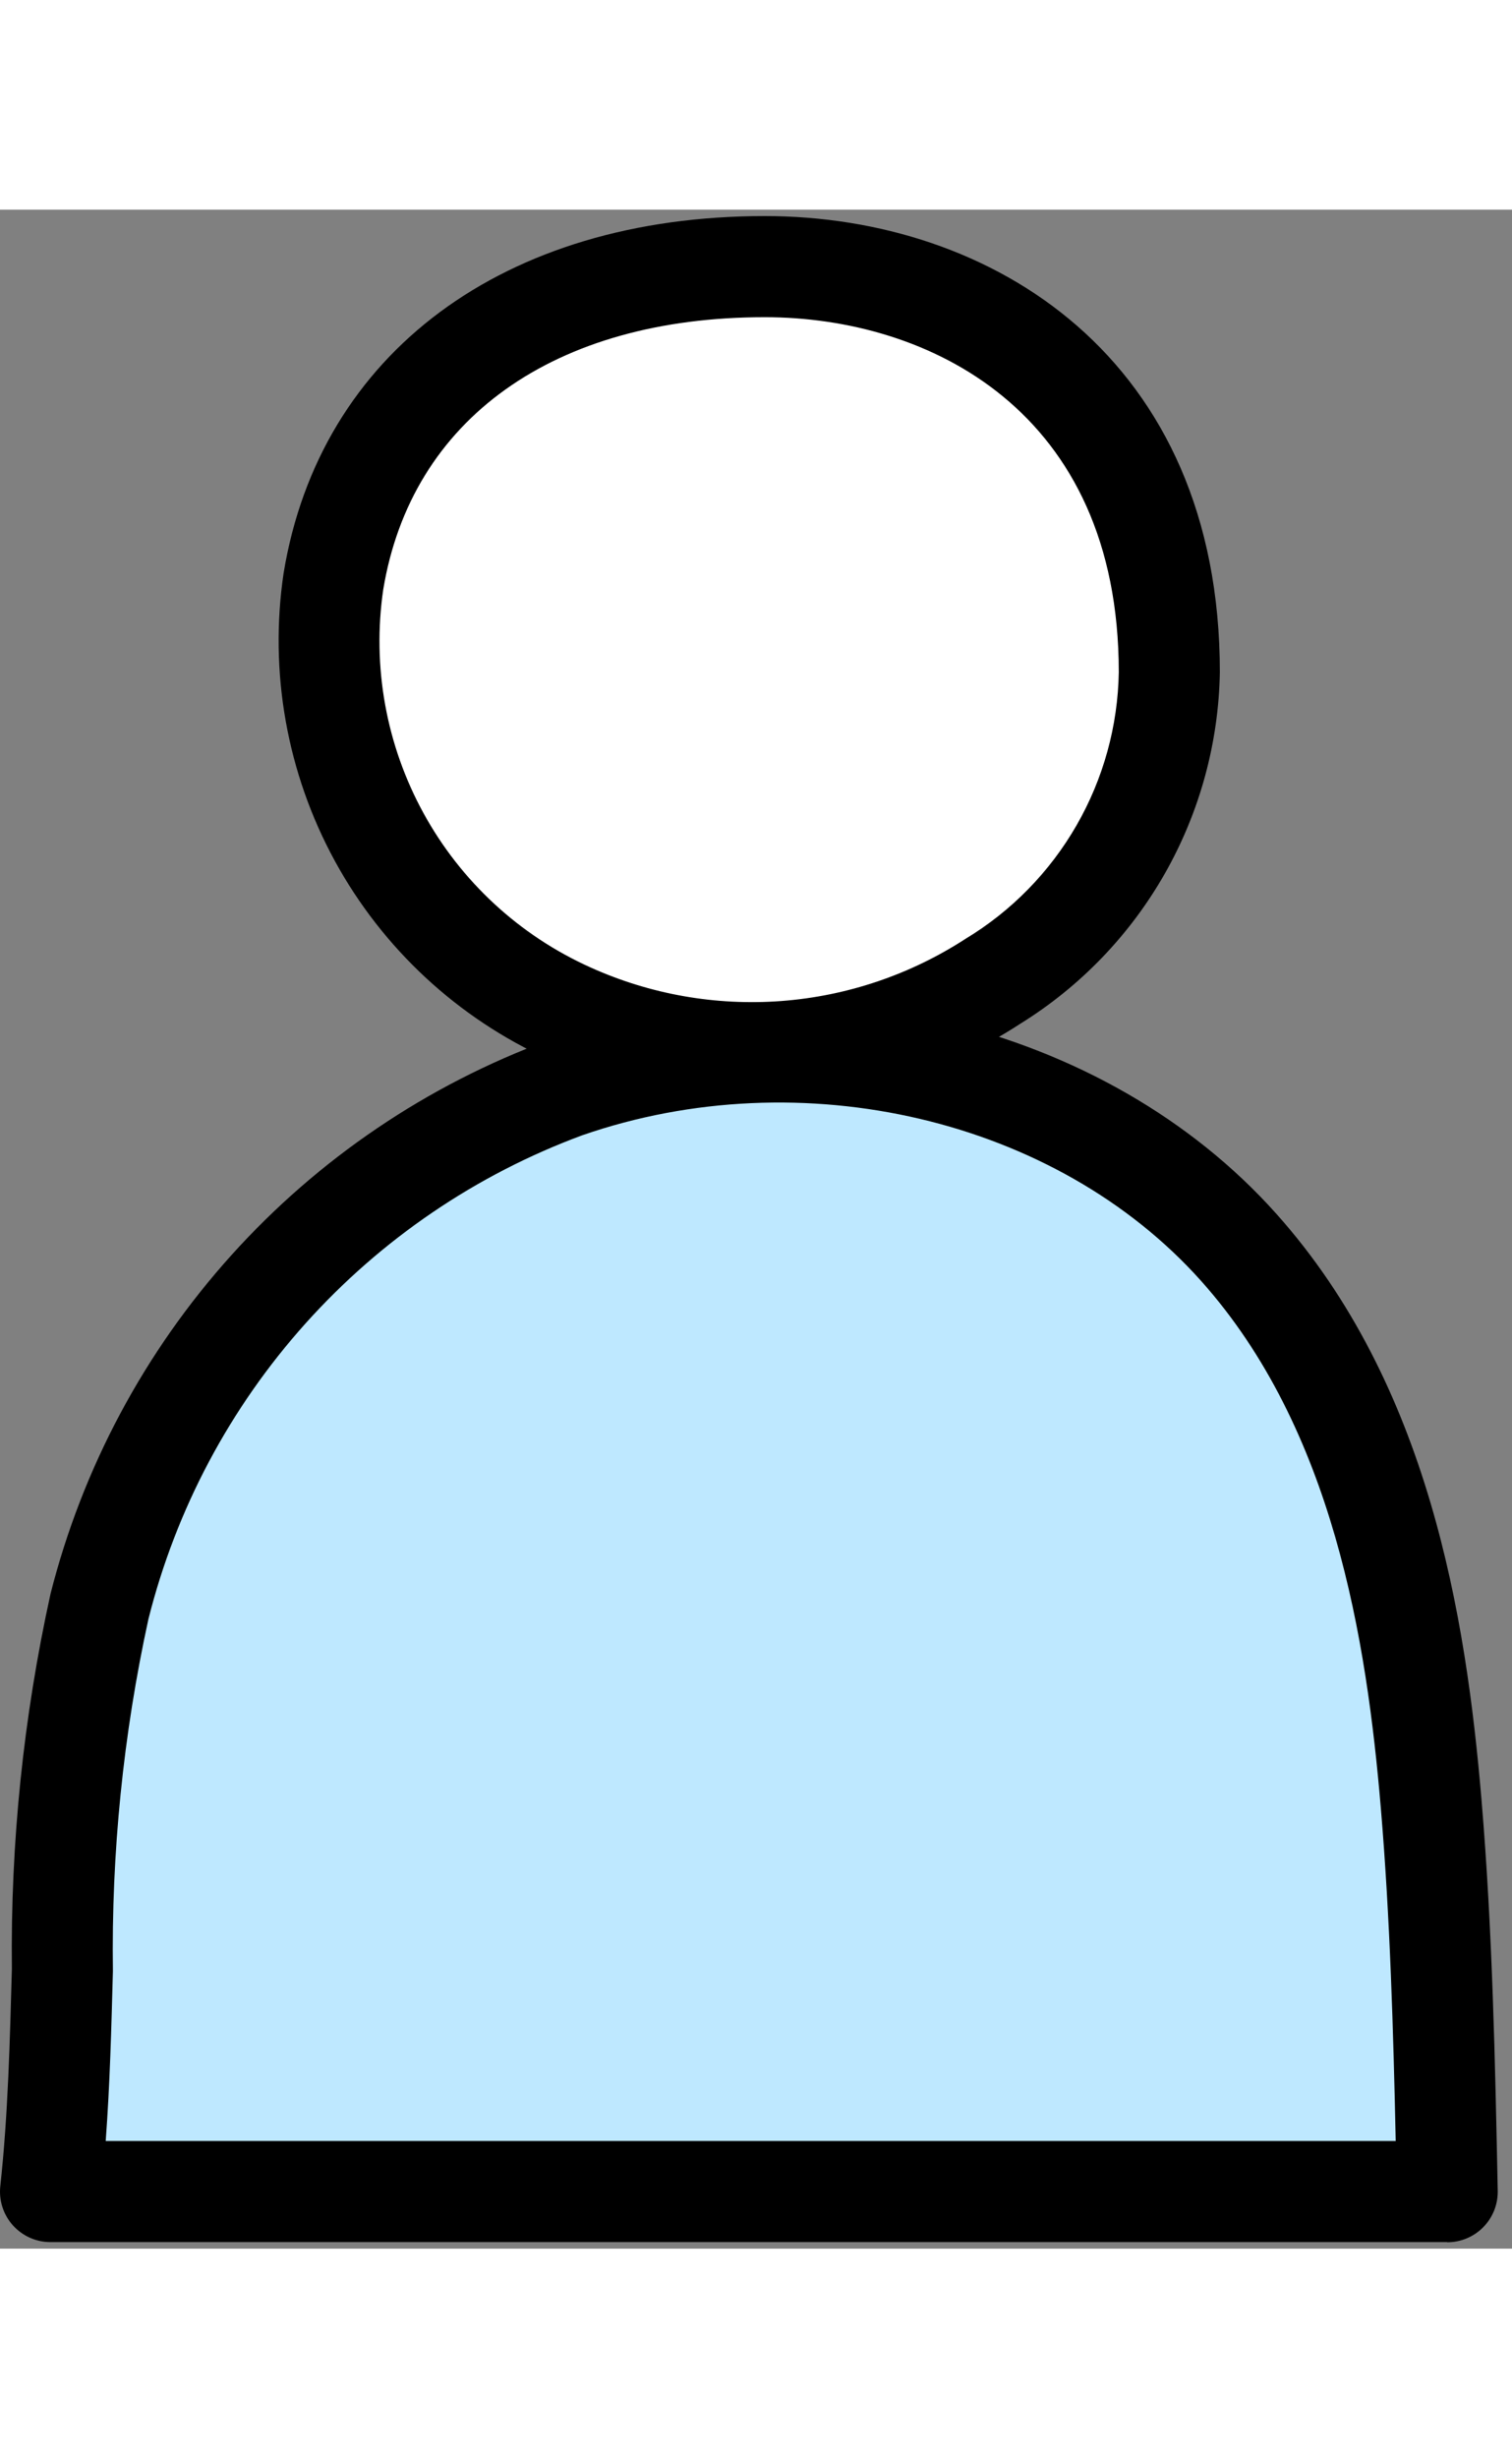 <svg width="40" height="65" viewBox="0 0 46 62" fill="none" xmlns="http://www.w3.org/2000/svg">
    <rect x="0" y="0" width="46" height="62" fill="#808080" stroke="none"/>
    <path d="M23.265 1.736C15.814 1.736 11.073 5.653 10.142 11.306C9.746 13.98 10.233 16.71 11.531 19.082C12.828 21.453 14.864 23.337 17.329 24.445C25.862 28.255 35.573 22.398 35.573 14.07C35.573 5.594 29.537 1.736 23.265 1.736Z" fill="white" />
    <path d="M22.892 27.17C20.759 27.169 18.651 26.717 16.705 25.843C13.933 24.593 11.644 22.472 10.186 19.803C8.729 17.134 8.182 14.062 8.628 11.054C9.728 4.354 15.34 0.195 23.266 0.195C30.157 0.195 37.112 4.483 37.112 14.066C37.075 16.213 36.501 18.316 35.441 20.183C34.38 22.05 32.869 23.621 31.044 24.752C28.618 26.331 25.786 27.171 22.892 27.17ZM23.266 3.27C16.852 3.27 12.513 6.37 11.659 11.554C11.317 13.893 11.748 16.28 12.885 18.352C14.021 20.425 15.803 22.07 17.959 23.039C19.781 23.862 21.781 24.214 23.775 24.063C25.769 23.912 27.693 23.262 29.371 22.174C30.772 21.329 31.935 20.141 32.751 18.723C33.567 17.305 34.01 15.702 34.037 14.066C34.037 6.1 28.234 3.27 23.266 3.27Z" fill="black" />
    <path d="M1.535 60.264C2.18 54.338 1.526 48.251 3.025 42.472C3.939 38.892 5.706 35.587 8.177 32.839C10.647 30.091 13.747 27.984 17.21 26.696C24.24 24.263 32.773 26.061 37.68 31.55C41.757 36.112 43.025 42.434 43.537 48.474C43.867 52.395 43.945 56.331 44.024 60.264H1.535Z" fill="#BEE8FF" />
    <path d="M44.027 61.801H1.537C1.321 61.802 1.108 61.757 0.911 61.669C0.714 61.581 0.538 61.453 0.393 61.293C0.249 61.132 0.14 60.943 0.074 60.738C0.008 60.533 -0.014 60.316 0.009 60.102C0.245 57.935 0.301 55.678 0.361 53.496C0.318 49.662 0.712 45.835 1.537 42.09C2.507 38.261 4.395 34.727 7.039 31.792C9.683 28.857 13.002 26.611 16.71 25.248C24.532 22.541 33.628 24.71 38.831 30.534C43.465 35.715 44.601 42.776 45.072 48.347C45.408 52.325 45.487 56.347 45.566 60.24C45.57 60.445 45.533 60.648 45.458 60.838C45.382 61.028 45.269 61.201 45.126 61.347C44.983 61.493 44.812 61.608 44.623 61.687C44.435 61.766 44.232 61.807 44.028 61.806L44.027 61.801ZM3.216 58.727H42.462C42.39 55.376 42.292 51.952 42.009 48.599C41.578 43.499 40.566 37.077 36.539 32.572C32.139 27.651 24.397 25.831 17.716 28.145C14.486 29.339 11.596 31.303 9.296 33.866C6.996 36.429 5.355 39.514 4.516 42.855C3.748 46.372 3.385 49.966 3.435 53.566C3.389 55.261 3.345 56.995 3.216 58.727Z" fill="black" />
</svg>
    